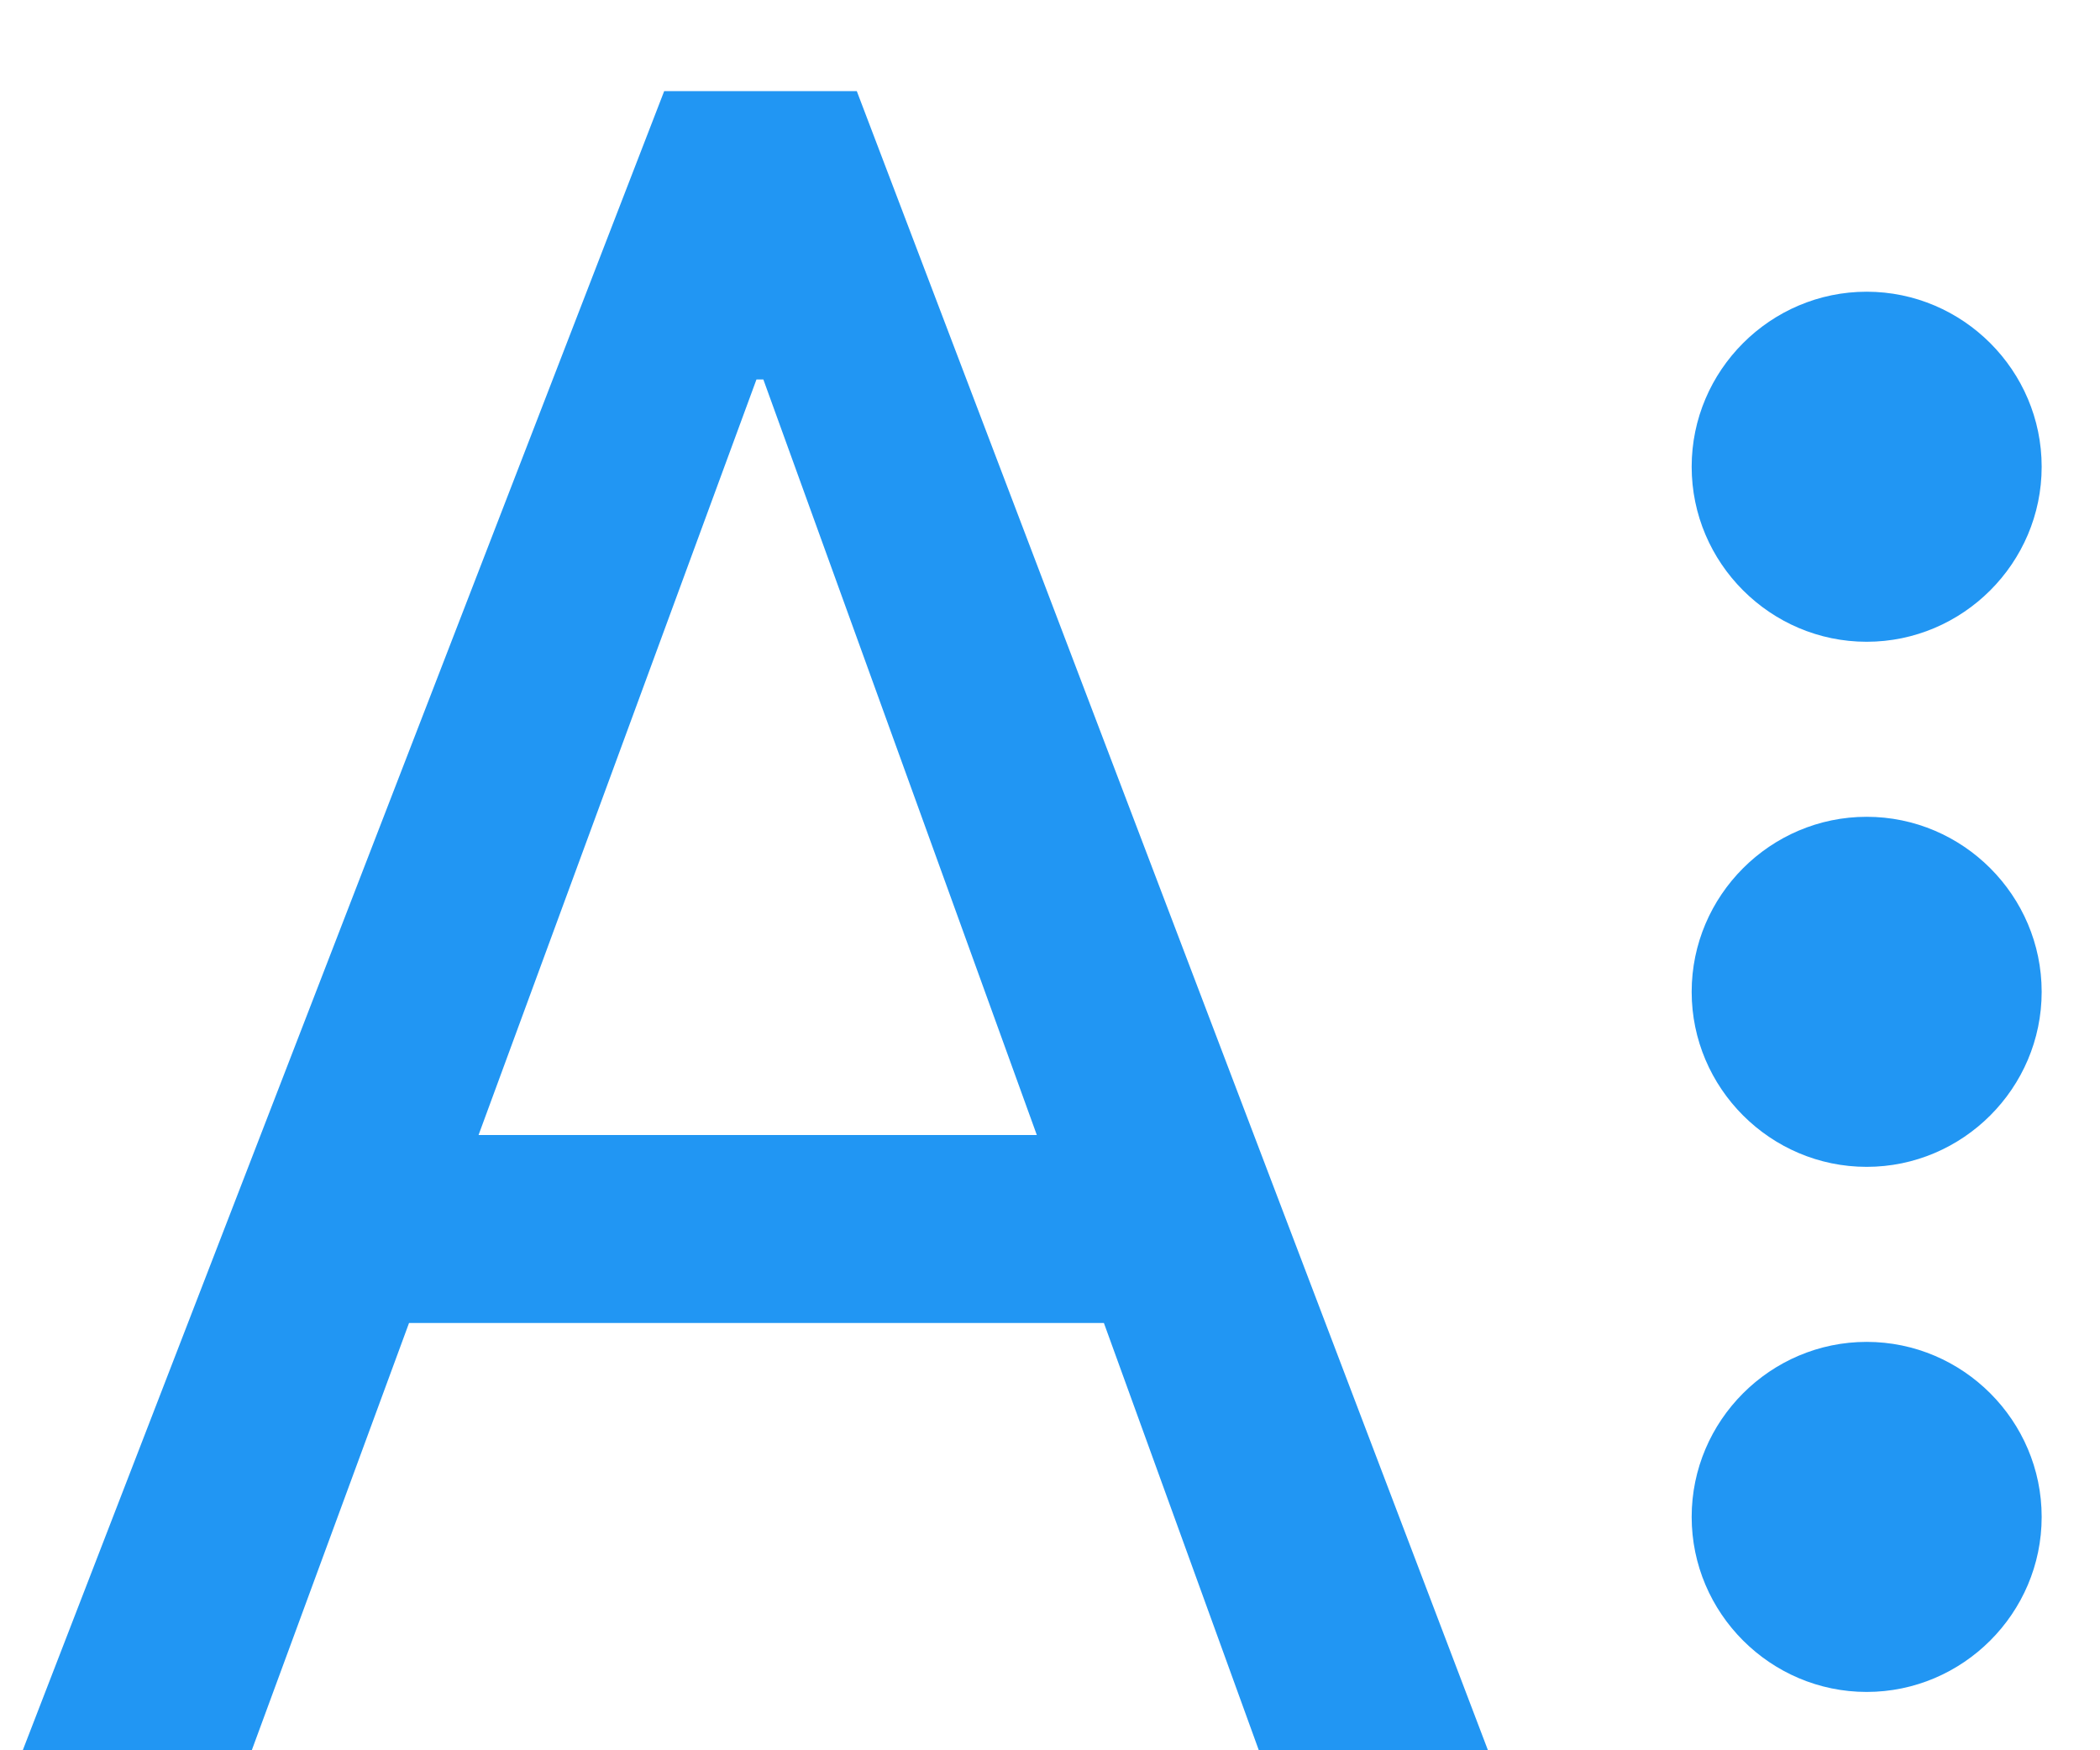 <svg xmlns="http://www.w3.org/2000/svg" width="18" height="15" viewBox="0 0 18 15">
    <path fill="#2196f3" fill-rule="nonzero" d="M7.344.781L12.754 15H10.79l-1.328-3.662H3.506L2.158 15H.195L5.693.781h1.65zM16 11.5c.825 0 1.5.675 1.5 1.5s-.675 1.5-1.5 1.5-1.5-.675-1.5-1.5.675-1.5 1.5-1.5zM16 7c.825 0 1.5.675 1.5 1.5S16.825 10 16 10s-1.5-.675-1.5-1.5S15.175 7 16 7zM6.543 3.252h-.059L4.102 9.727h4.785L6.543 3.252zM16 2.5c.825 0 1.5.675 1.5 1.5s-.675 1.5-1.5 1.5-1.5-.675-1.5-1.5.675-1.5 1.5-1.5z"/>
</svg>

